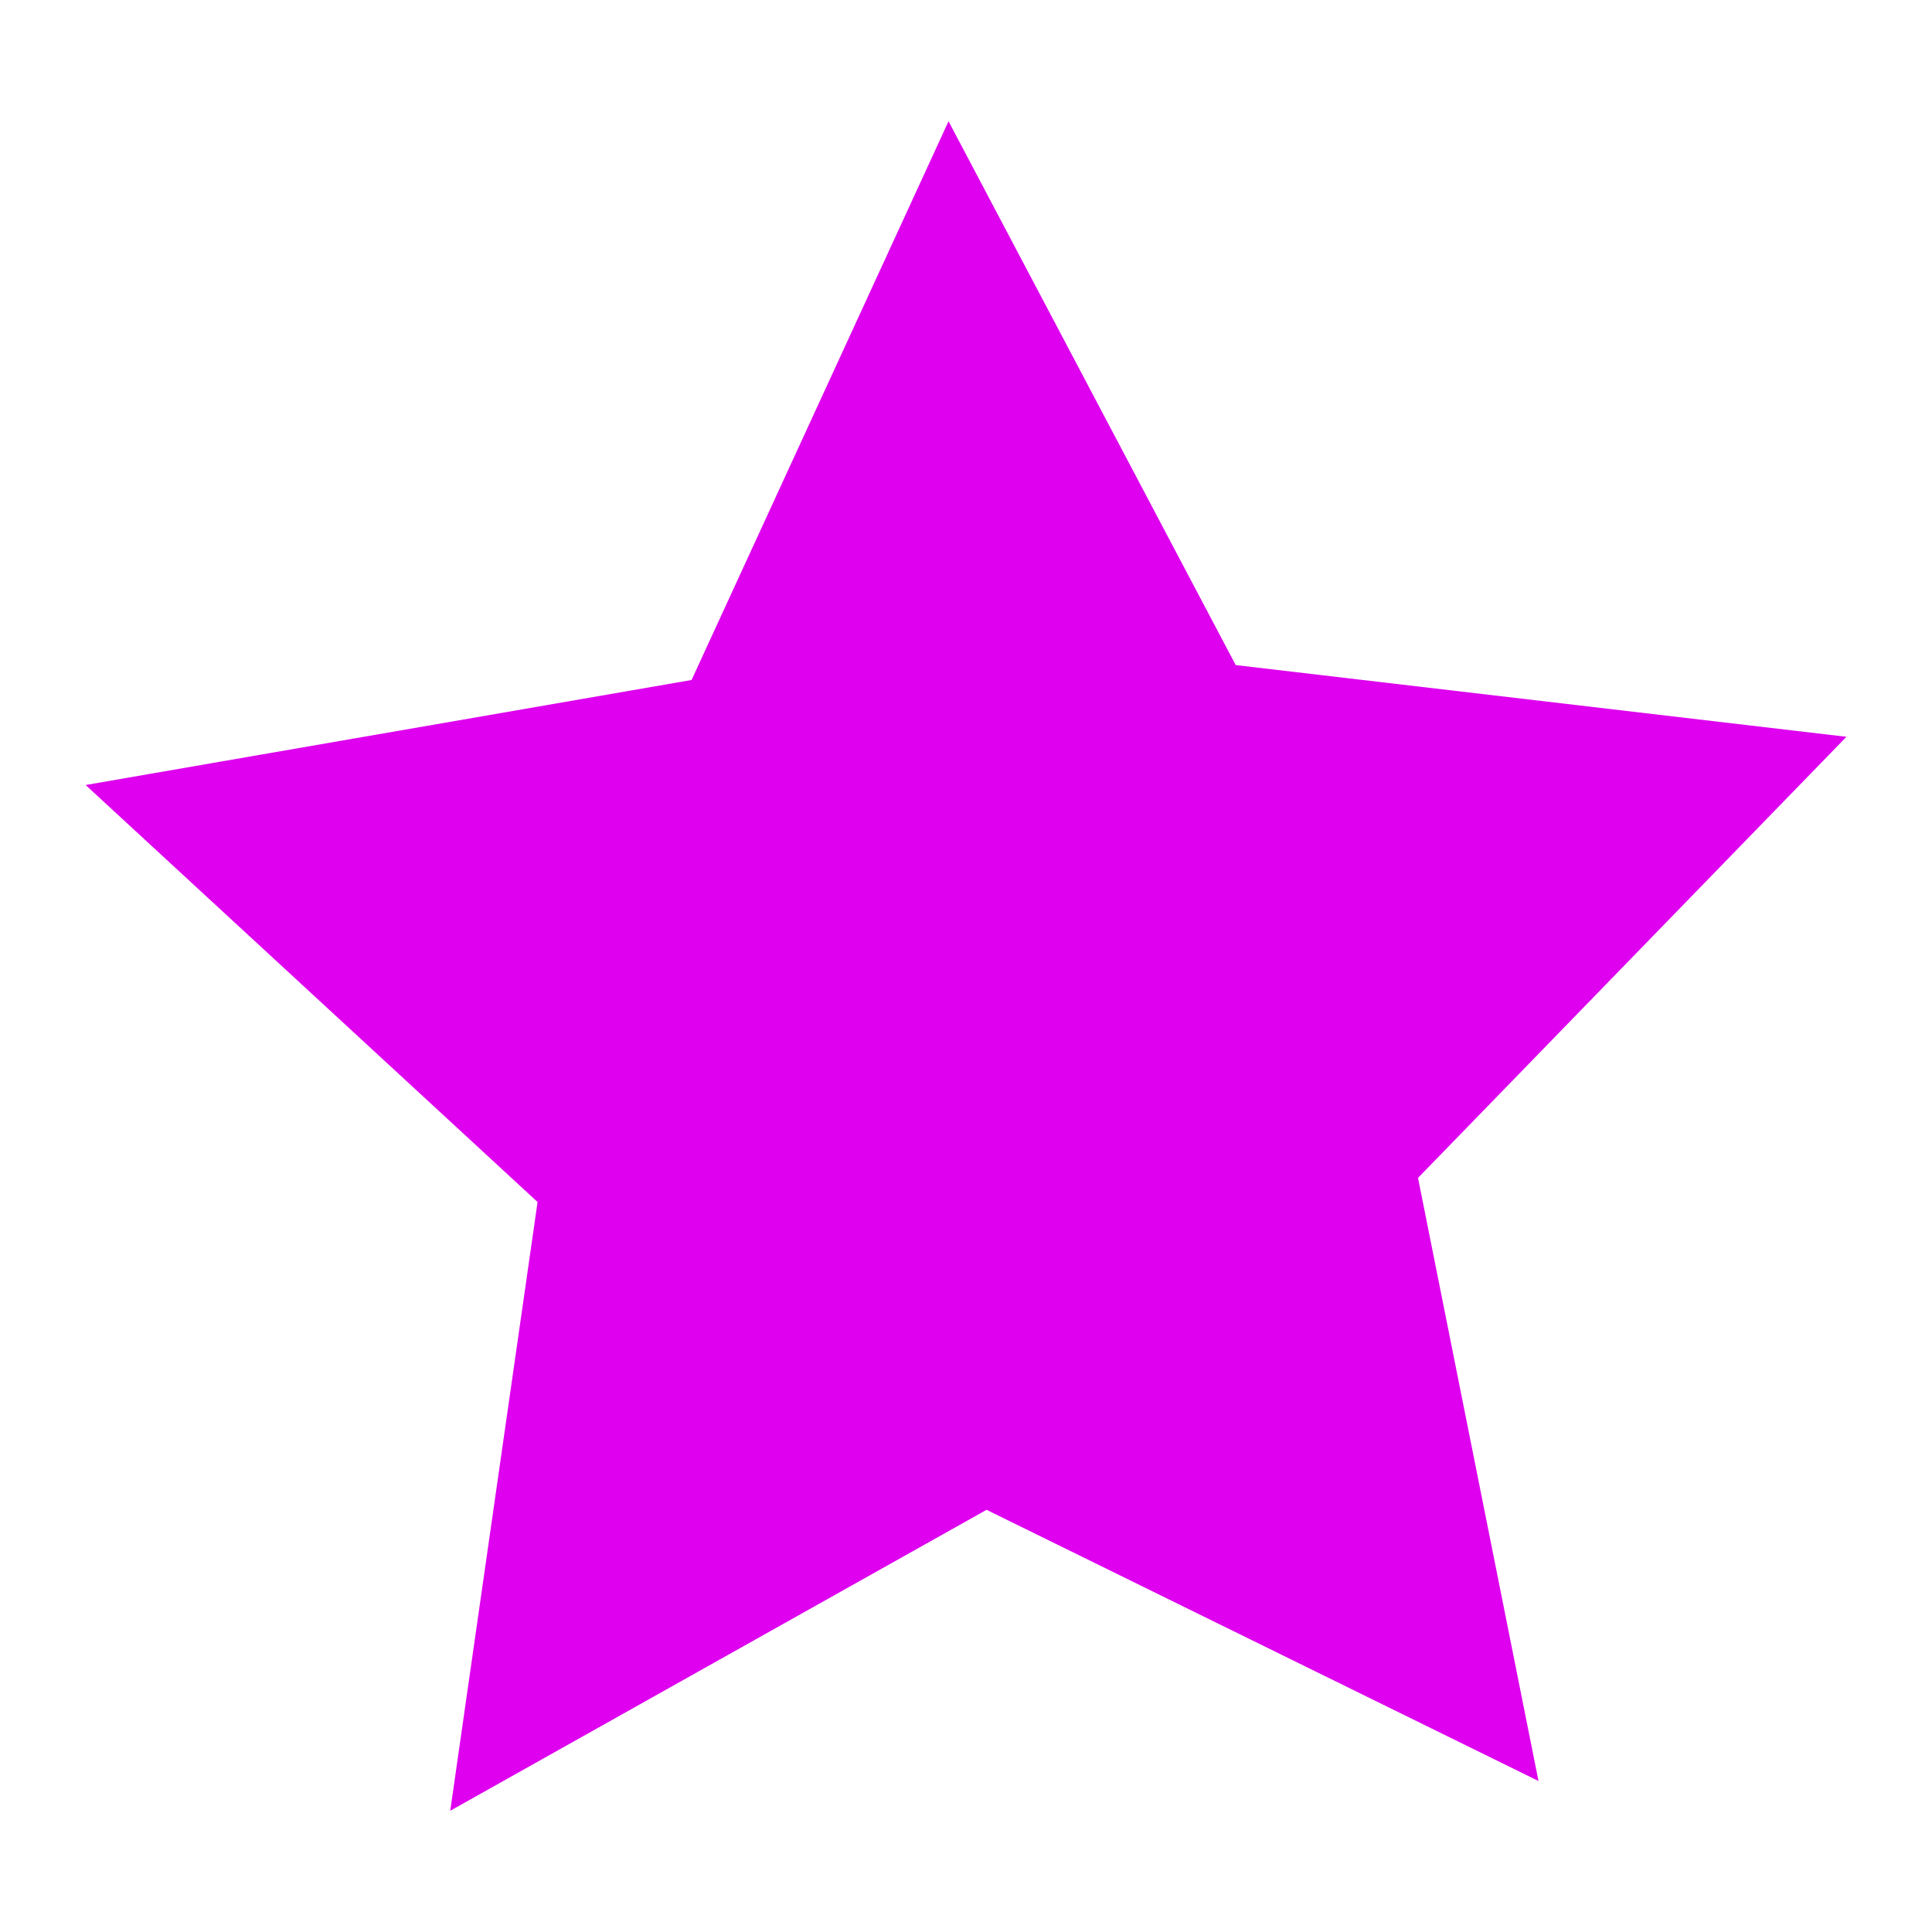 <?xml version="1.0" encoding="UTF-8" standalone="no"?>
<!-- Created with Inkscape (http://www.inkscape.org/) -->

<svg
   width="25mm"
   height="25mm"
   viewBox="0 0 25 25"
   version="1.1"
   id="svg1"
   sodipodi:docname="favicon.svg"
   inkscape:version="1.3.2 (091e20e, 2023-11-25, custom)"
   inkscape:export-filename="favicon.png"
   inkscape:export-xdpi="130.048"
   inkscape:export-ydpi="130.048"
   xmlns:inkscape="http://www.inkscape.org/namespaces/inkscape"
   xmlns:sodipodi="http://sodipodi.sourceforge.net/DTD/sodipodi-0.dtd"
   xmlns="http://www.w3.org/2000/svg"
   xmlns:svg="http://www.w3.org/2000/svg">
  <sodipodi:namedview
     id="namedview1"
     pagecolor="#ffffff"
     bordercolor="#000000"
     borderopacity="0.25"
     inkscape:showpageshadow="2"
     inkscape:pageopacity="0.0"
     inkscape:pagecheckerboard="0"
     inkscape:deskcolor="#d1d1d1"
     inkscape:document-units="mm"
     inkscape:zoom="0.72426347"
     inkscape:cx="345.86861"
     inkscape:cy="541.92986"
     inkscape:window-width="1920"
     inkscape:window-height="1009"
     inkscape:window-x="-8"
     inkscape:window-y="-8"
     inkscape:window-maximized="1"
     inkscape:current-layer="layer1" />
  <defs
     id="defs1" />
  <g
     inkscape:label="Layer 1"
     inkscape:groupmode="layer"
     id="layer1"
     transform="translate(-13.348,-5.191)">
    <path
       sodipodi:type="star"
       style="fill:#de00ef;fill-opacity:1;stroke-width:0.265"
       id="path1"
       inkscape:flatsided="false"
       sodipodi:sides="5"
       sodipodi:cx="24.84133"
       sodipodi:cy="17.169741"
       sodipodi:r1="11.983179"
       sodipodi:r2="5.9915886"
       sodipodi:arg1="0.9151007"
       sodipodi:arg2="1.5434192"
       inkscape:rounded="0"
       inkscape:randomized="0"
       d="m 32.148,26.668 -7.142,-3.509 -6.94,3.894 1.13,-7.877 -5.848,-5.396 7.841,-1.359 3.325,-7.23 3.716,7.037 7.903,0.928 -5.544,5.708 z"
       inkscape:transform-center-x="0.10136519"
       inkscape:transform-center-y="-1.0474594"
       transform="translate(1.108,1.569)" />
  </g>
</svg>
